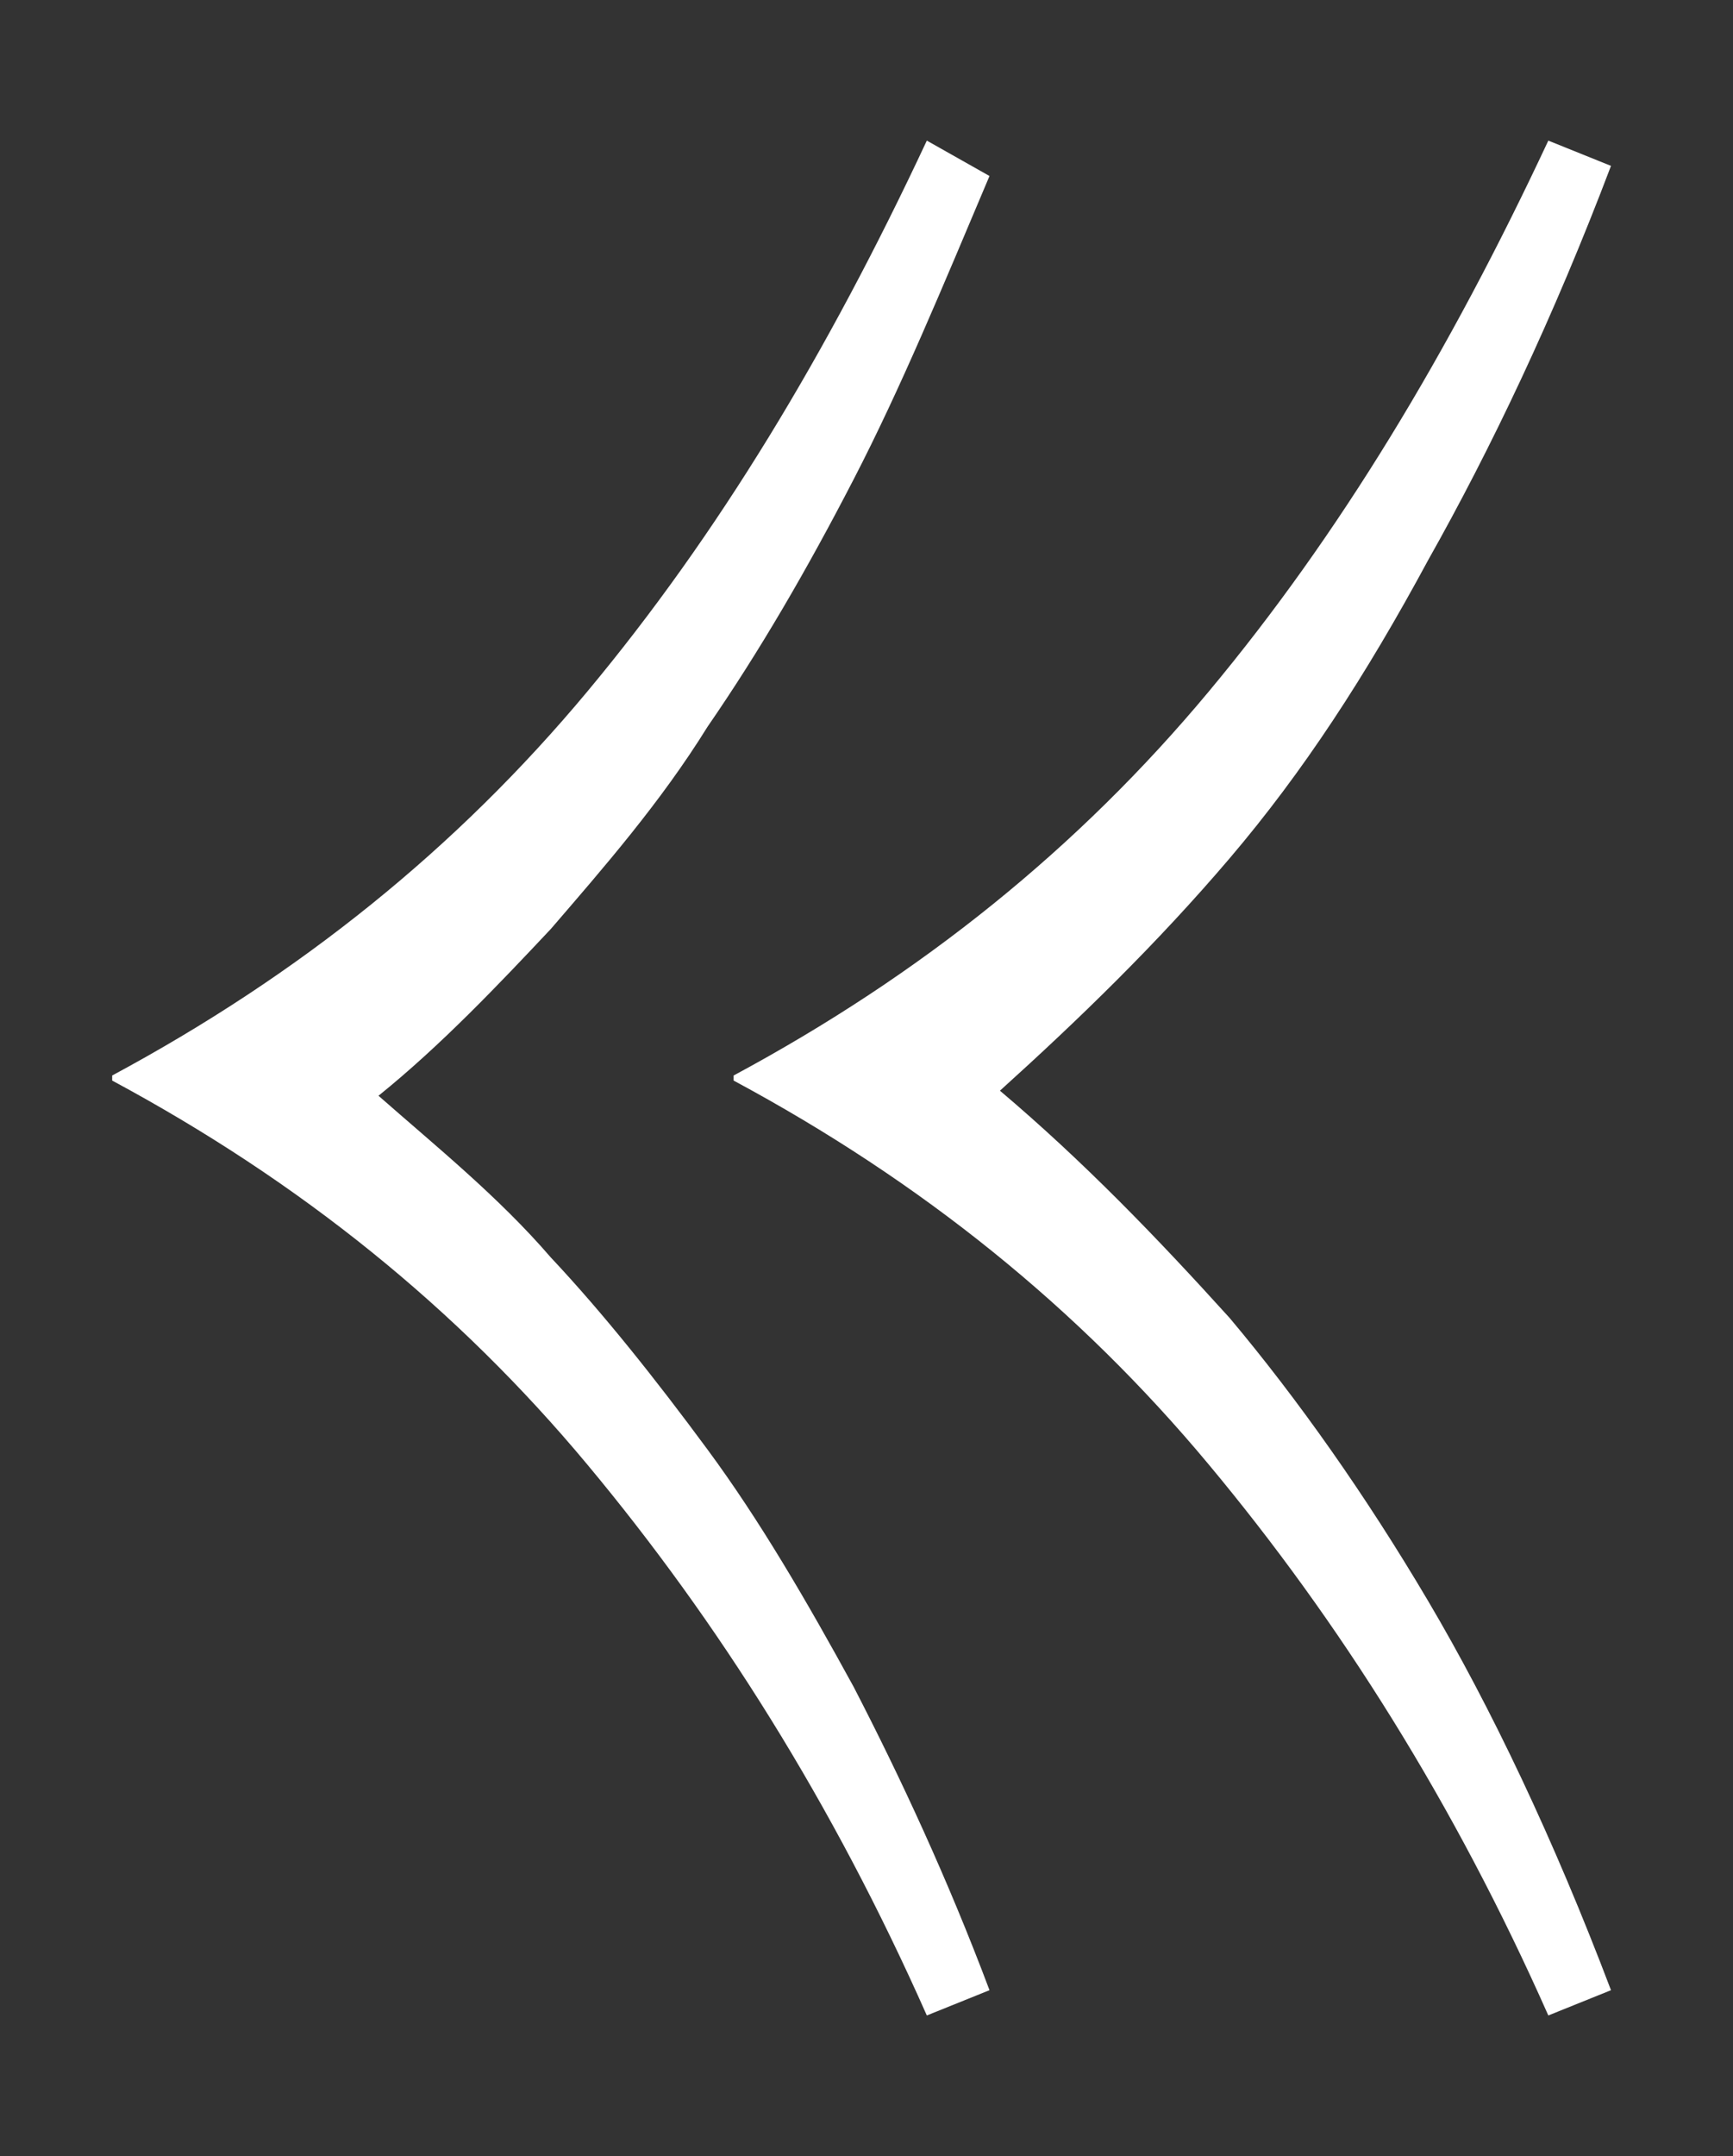 <svg width="37" height="46" viewBox="0 0 37 46" fill="none" xmlns="http://www.w3.org/2000/svg">
<rect x="0" y="0" width="37" height="46" fill="#333333" stroke="none"/>
<path d="M33.057 3C30.938 7.528 28.597 11.41 25.809 14.752C23.022 18.095 19.677 20.79 15.663 22.946L15.663 23.054C19.677 25.21 23.022 27.905 25.809 31.248C28.597 34.59 31.05 38.472 33.057 43L34.395 42.461C33.168 39.226 31.83 36.423 30.492 34.159C29.154 31.895 27.705 29.846 26.255 28.121C24.694 26.396 23.133 24.779 21.349 23.27C23.022 21.76 24.694 20.143 26.255 18.31C27.816 16.477 29.154 14.429 30.492 11.949C31.83 9.577 33.168 6.774 34.395 3.539L33.057 3ZM19.788 3C17.67 7.528 15.328 11.41 12.541 14.752C9.753 18.095 6.408 20.79 2.395 22.946L2.395 23.054C6.408 25.21 9.753 27.905 12.541 31.248C15.328 34.59 17.781 38.472 19.788 43L21.126 42.461C20.234 40.089 19.231 37.933 18.227 35.992C17.224 34.159 16.22 32.434 15.105 30.925C13.99 29.415 12.875 28.014 11.76 26.828C10.645 25.534 9.307 24.456 8.081 23.378C9.419 22.299 10.645 21.005 11.76 19.82C12.875 18.526 14.102 17.124 15.105 15.507C16.22 13.89 17.224 12.164 18.227 10.224C19.231 8.283 20.123 6.127 21.126 3.755L19.788 3Z" fill="white"/>
</svg>
